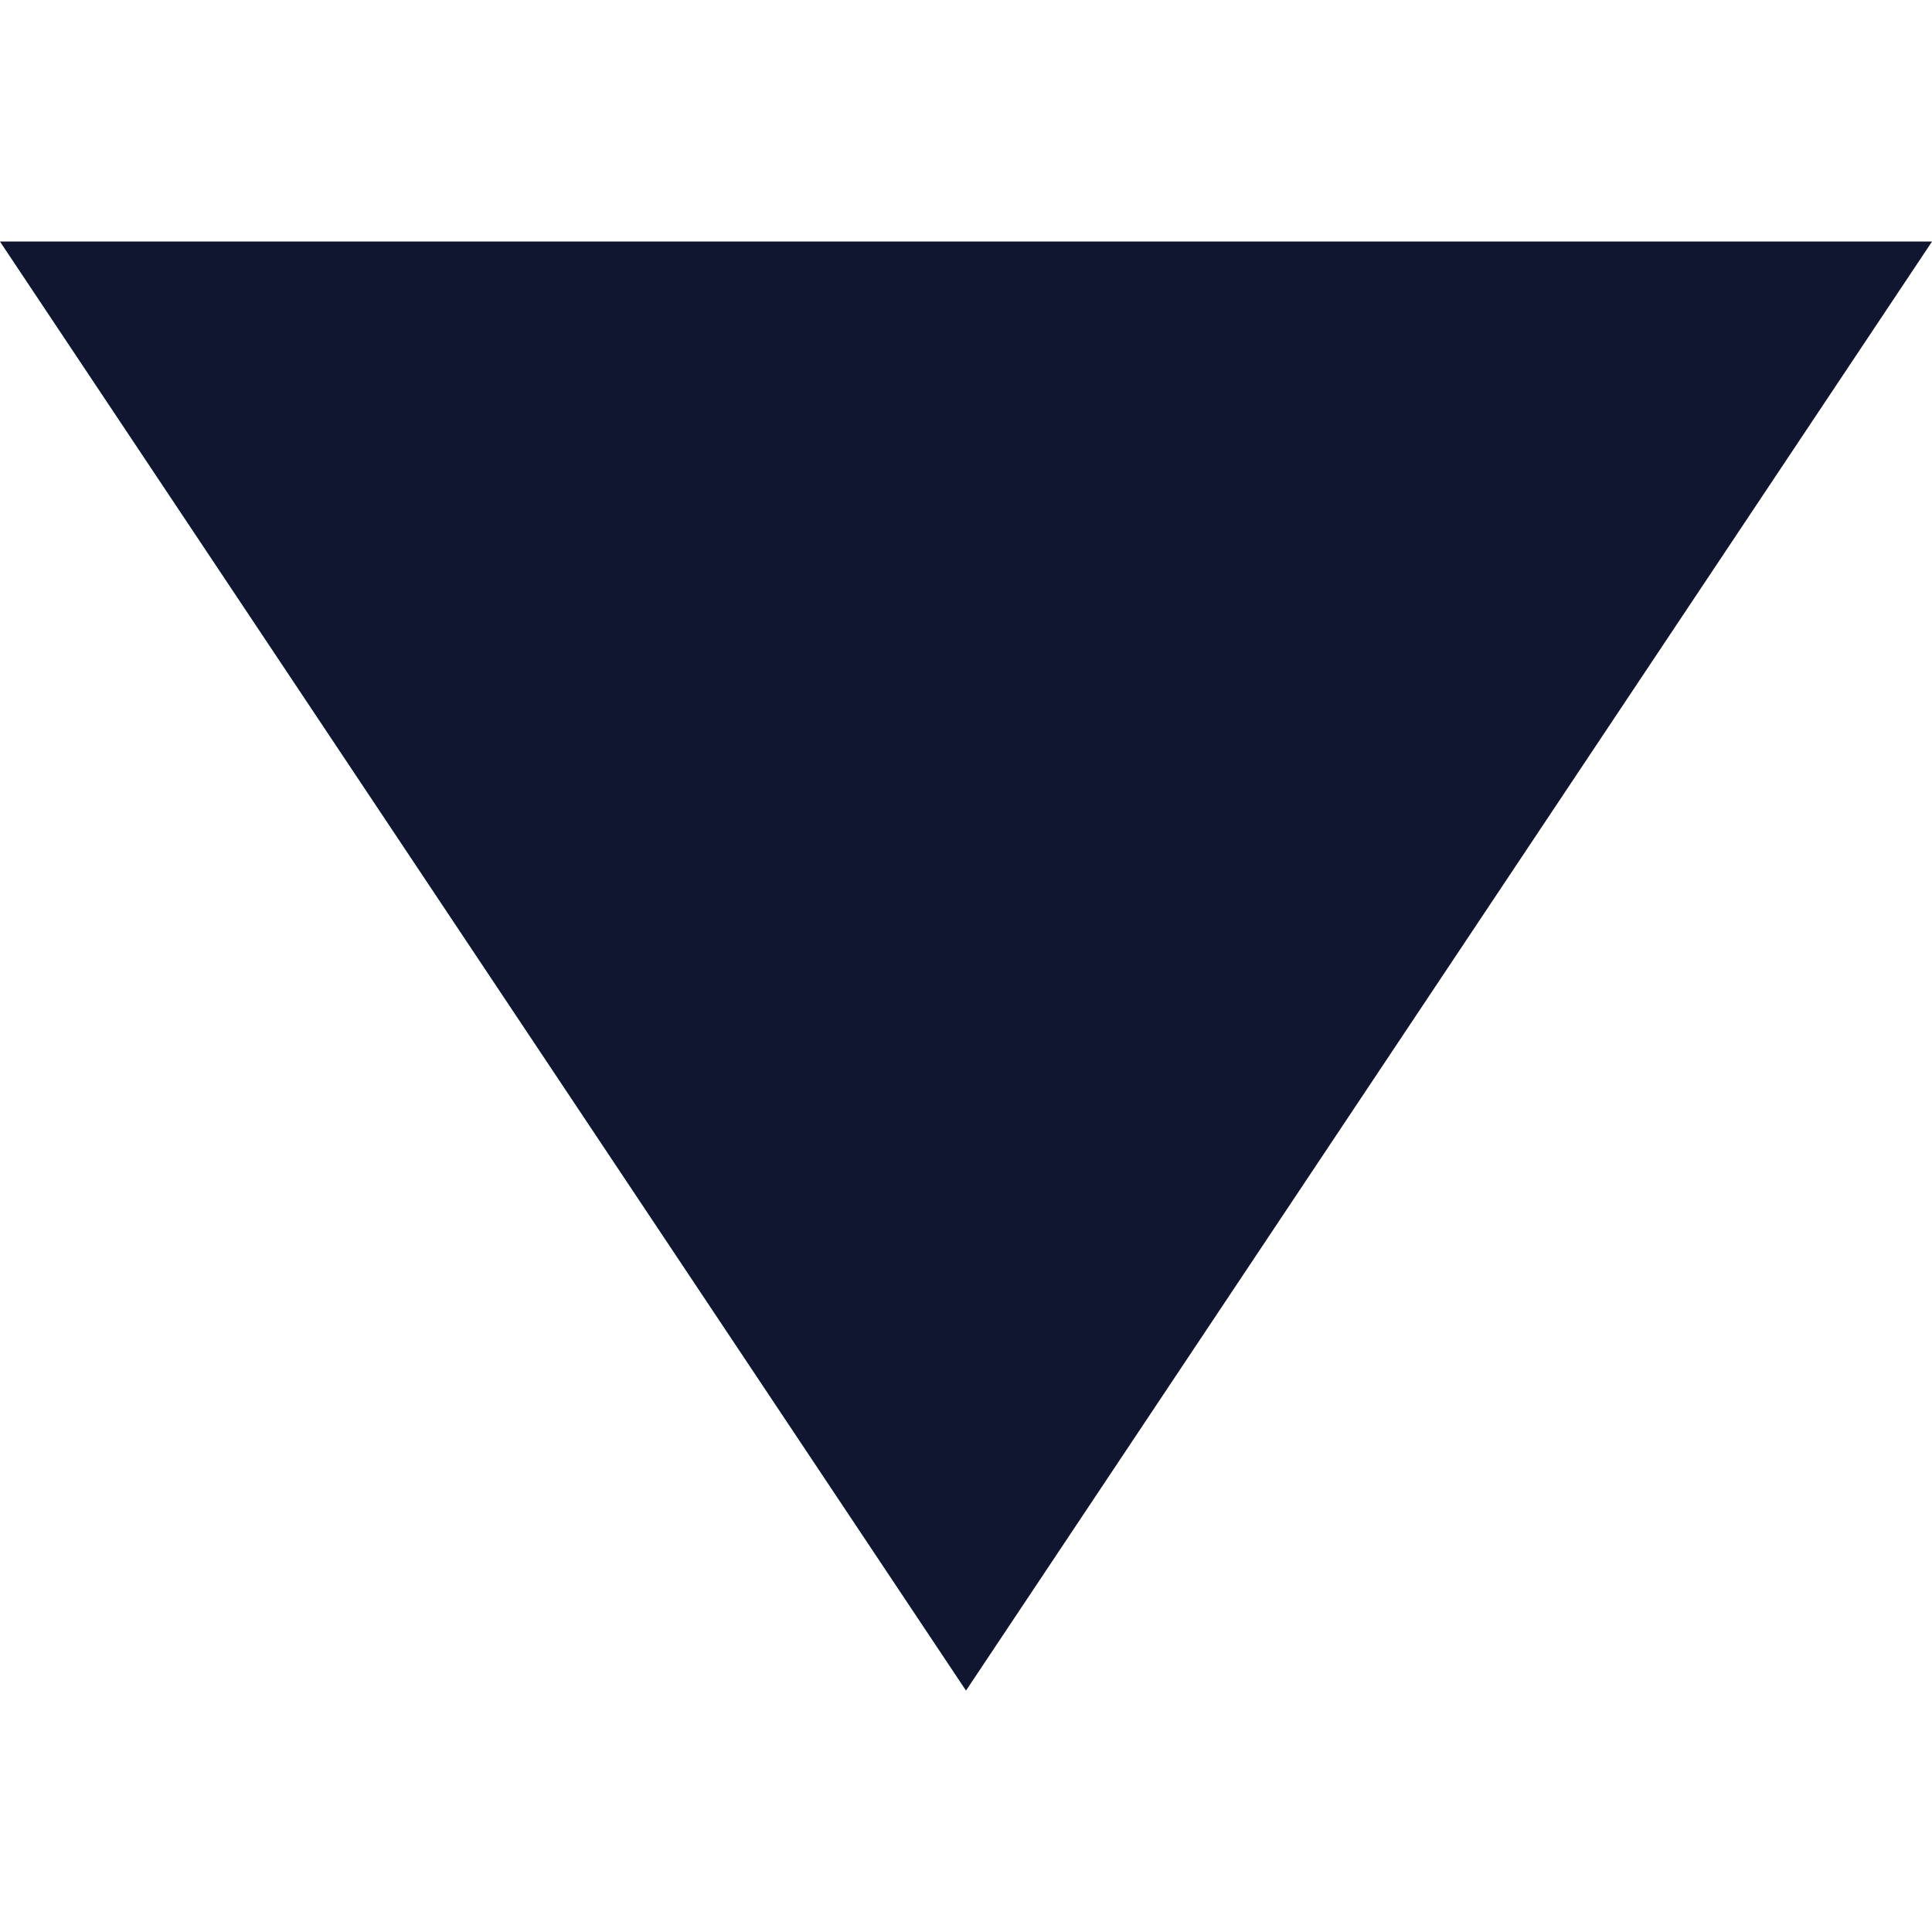 <svg width="8" height="8" viewBox="0 0 8 8" fill="none" xmlns="http://www.w3.org/2000/svg">
<title>filled-arrow-down</title>
<rect width="8" height="8" fill="white"/>
<path d="M7.066 1.5L4 6.099L0.934 1.5H7.066Z" fill="#10162F" stroke="#10162F"/>
</svg>
